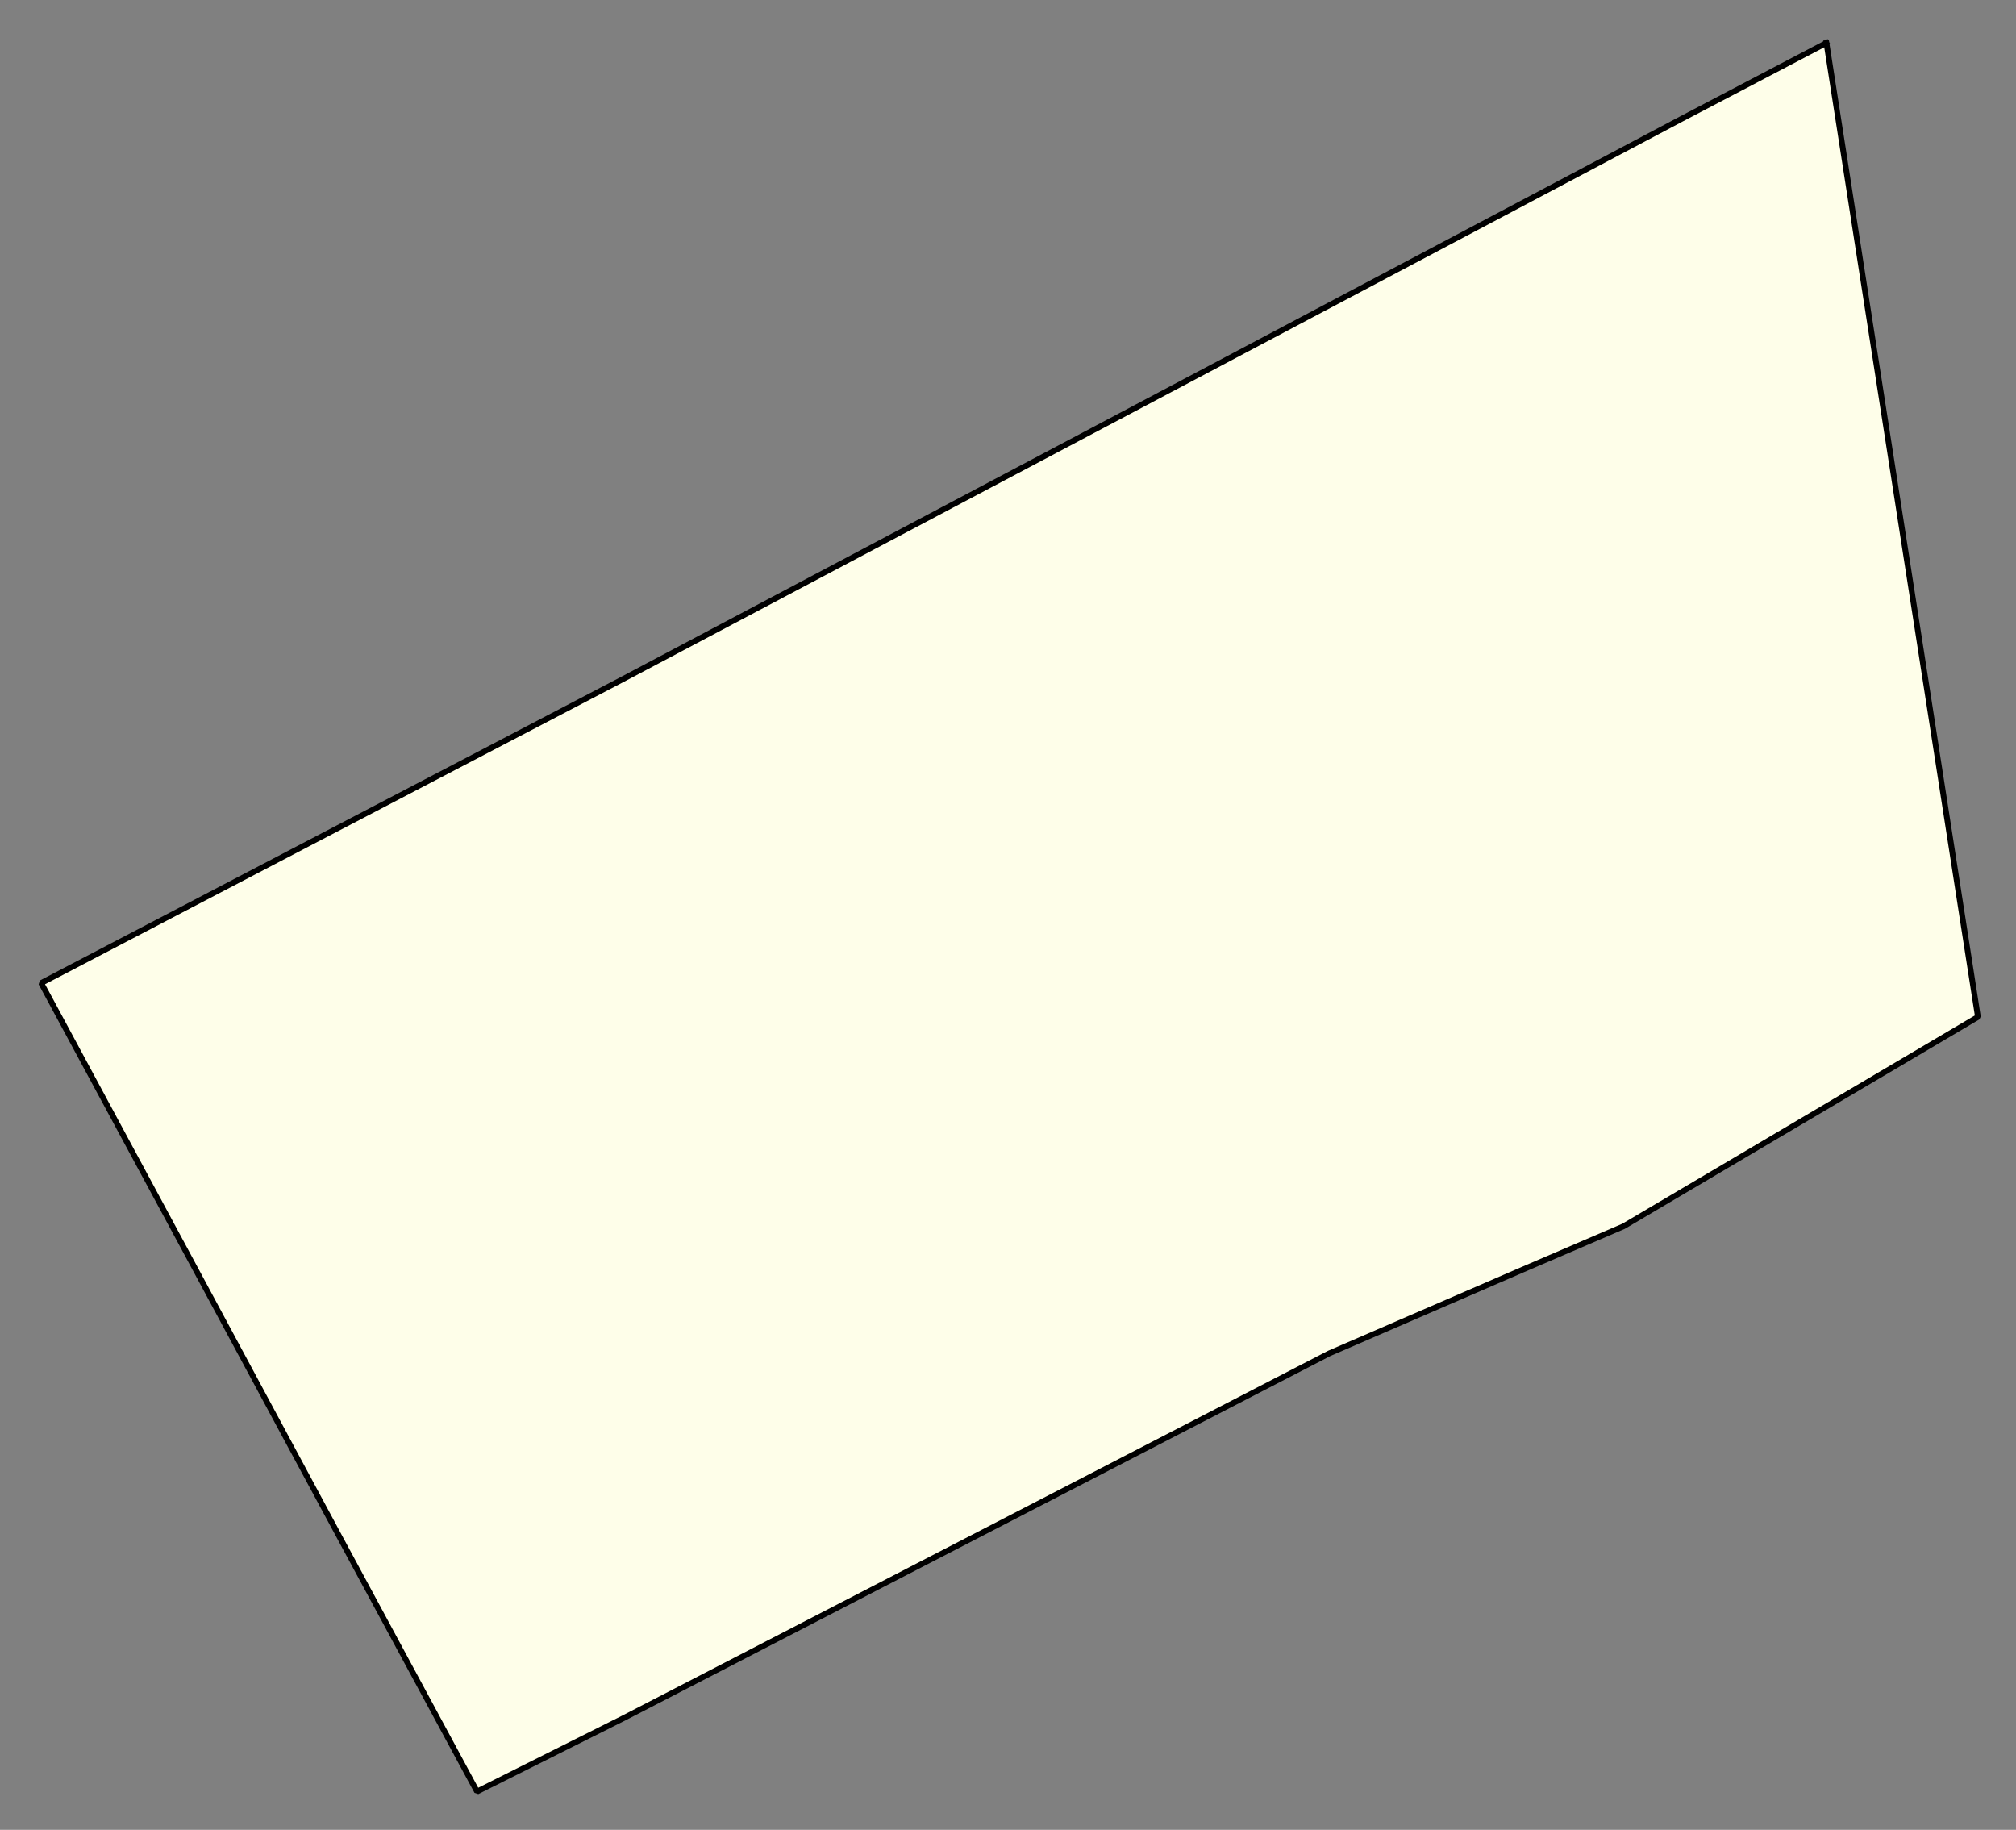 <svg xmlns="http://www.w3.org/2000/svg" role="img" viewBox="1295.24 652.87 78.39 71.14"><rect x="1295.24" y="652.87" width="78.39" height="71.14" fill="#808080" stroke="none"/><title>Mansfield</title><g id="g14955" fill="#fefee9" fill-opacity="1" fill-rule="evenodd" stroke="#000" stroke-linecap="square" stroke-linejoin="bevel" stroke-opacity="1" stroke-width=".098" transform="translate(-216.714 -21.7) scale(2.264)"><path id="path15821" fill-rule="evenodd" d="M 699.193,298.692 L 701.795,315.418 L 695.709,319.013 L 693.975,319.758 L 690.653,321.196 L 678.534,327.459 L 676.017,328.72 L 673.586,324.218 L 671.218,319.819 L 668.531,314.836 L 678.477,309.641 L 696.697,300 L 699.193,298.692"/></g></svg>